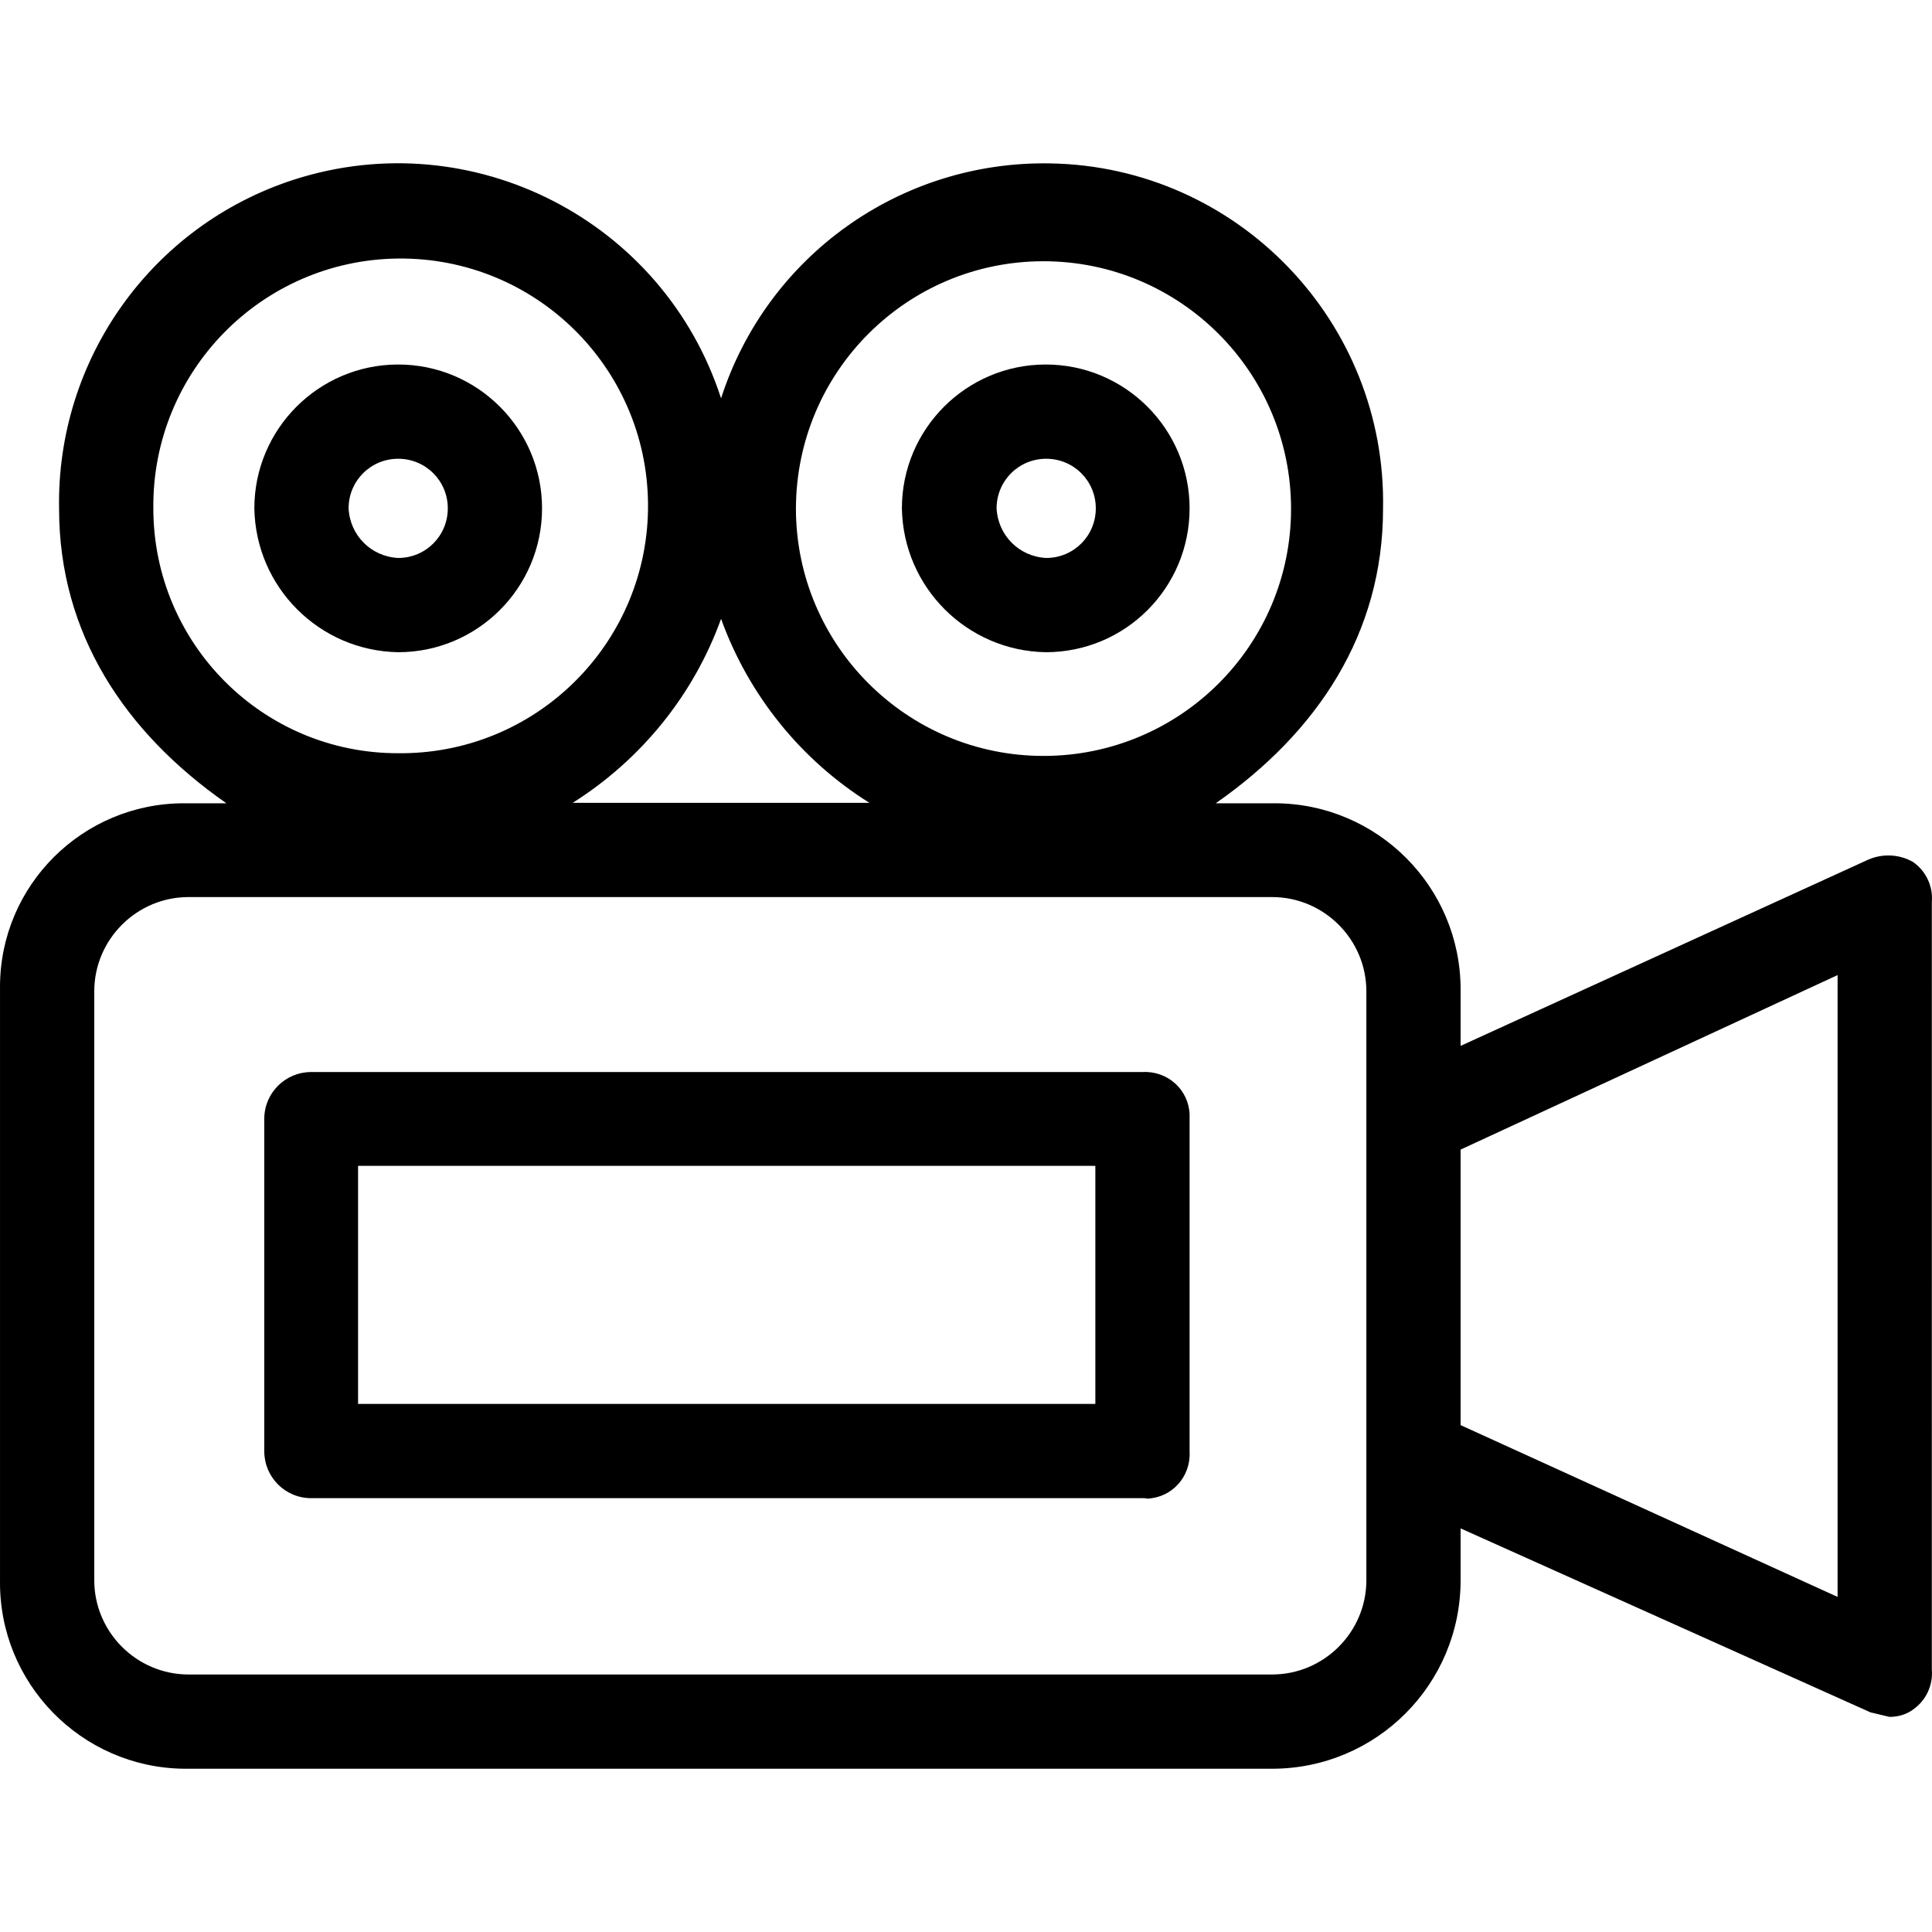 <?xml version="1.0" encoding="iso-8859-1"?>
<!-- Generator: Adobe Illustrator 19.0.0, SVG Export Plug-In . SVG Version: 6.00 Build 0)  -->
<svg version="1.1" id="Capa_1" xmlns="http://www.w3.org/2000/svg" xmlns:xlink="http://www.w3.org/1999/xlink" x="0px" y="0px"
	 viewBox="0 0 428.44 428.44" style="enable-background:new 0 0 428.44 428.44;" xml:space="preserve">
<g>
	<g>
		<path d="M428.404,200.034c0.3-3.5-1.3-6.9-4.2-8.9c-3-1.7-6.7-1.9-9.9-0.5l-90.4,41.3v-12.5c0-22.8-18.5-41.3-41.3-41.3
			c-0.2,0-0.4,0-0.5,0h-12.5c22.5-15.7,37.1-37.6,37.1-65.3c0.8-41.5-32.3-75.9-73.8-76.6c-33.2-0.6-62.8,20.5-73,52.1
			c-12.8-39.5-55.2-61.2-94.7-48.5c-31.6,10.2-52.7,39.9-52.1,73c0,27.7,14.6,49.6,37.1,65.3h-9.4c-22.5,0-40.8,18.2-40.8,40.7
			c0,0.2,0,0.4,0,0.5v131.1c-0.3,22.8,18,41.5,40.7,41.8h241.4c23.1,0,41.8-18.7,41.8-41.8v-11.5l90.9,40.8l4.2,1
			c1.9,0,3.7-0.5,5.2-1.6c2.9-2,4.5-5.4,4.2-8.9V200.034z M231.404,57.934c30.3,0,54.9,24.6,54.9,54.9s-24.6,54.8-54.9,54.8
			s-54.9-24.6-54.9-54.9C176.604,82.434,201.104,57.934,231.404,57.934z M192.804,178.034h-65.8c15.2-9.6,26.8-23.9,32.9-40.8
			C166.004,154.134,177.604,168.534,192.804,178.034z M34.004,112.734c-0.3-30.3,24-55.1,54.3-55.4c30.3-0.3,55.1,24,55.4,54.3
			s-24,55.1-54.3,55.4c-0.3,0-0.7,0-1,0C58.304,167.134,34.004,142.734,34.004,112.734z M303.004,350.434c0,11.5-9.4,20.9-20.9,20.9
			h-240.3c-11.5,0-20.9-9.4-20.9-20.9v-130.6c0-11.5,9.4-20.9,20.9-20.9h240.3c11.5,0,20.9,9.4,20.9,20.9V350.434z M407.504,354.134
			l-83.6-38.1v-61.1l83.6-38.7V354.134z"/>
	</g>
</g>
<g>
	<g>
		<path d="M88.304,80.834c-17.6,0-31.9,14.3-31.9,31.9c0.3,17.5,14.4,31.6,31.9,31.9c17.6,0,31.9-14.3,31.9-31.9
			C120.204,95.134,105.904,80.834,88.304,80.834z M88.304,123.734c-6-0.3-10.7-5-11-11c0-6.1,4.9-11,11-11c6.1,0,11,4.9,11,11
			C99.304,118.834,94.404,123.734,88.304,123.734z"/>
	</g>
</g>
<g>
	<g>
		<path d="M231.904,80.834c-17.6,0-31.9,14.3-31.9,31.9c0.3,17.5,14.4,31.6,31.9,31.9c17.7,0,31.9-14.3,31.9-31.9
			C263.804,95.134,249.504,80.834,231.904,80.834z M232.004,123.734c-6-0.3-10.7-5-11-11c0-6.1,4.9-11,11-11c6.1,0,11,4.9,11,11
			C243.004,118.834,238.104,123.734,232.004,123.734z"/>
	</g>
</g>
<g>
	<g>
		<path d="M263.804,321.934v-73.7c0-0.4,0-0.7,0-1.1c-0.2-5.5-4.9-9.7-10.4-9.4h-184.4c-5.7,0-10.4,4.6-10.4,10.4v73.7
			c0,5.7,4.6,10.4,10.4,10.4h184.4c0.3,0,0.7,0,1,0.1C259.904,332.134,264.104,327.434,263.804,321.934z M242.904,311.334h-163.5
			v-52.8h163.5V311.334z"/>
	</g>
</g>
<g>
</g>
<g>
</g>
<g>
</g>
<g>
</g>
<g>
</g>
<g>
</g>
<g>
</g>
<g>
</g>
<g>
</g>
<g>
</g>
<g>
</g>
<g>
</g>
<g>
</g>
<g>
</g>
<g>
</g>
</svg>

